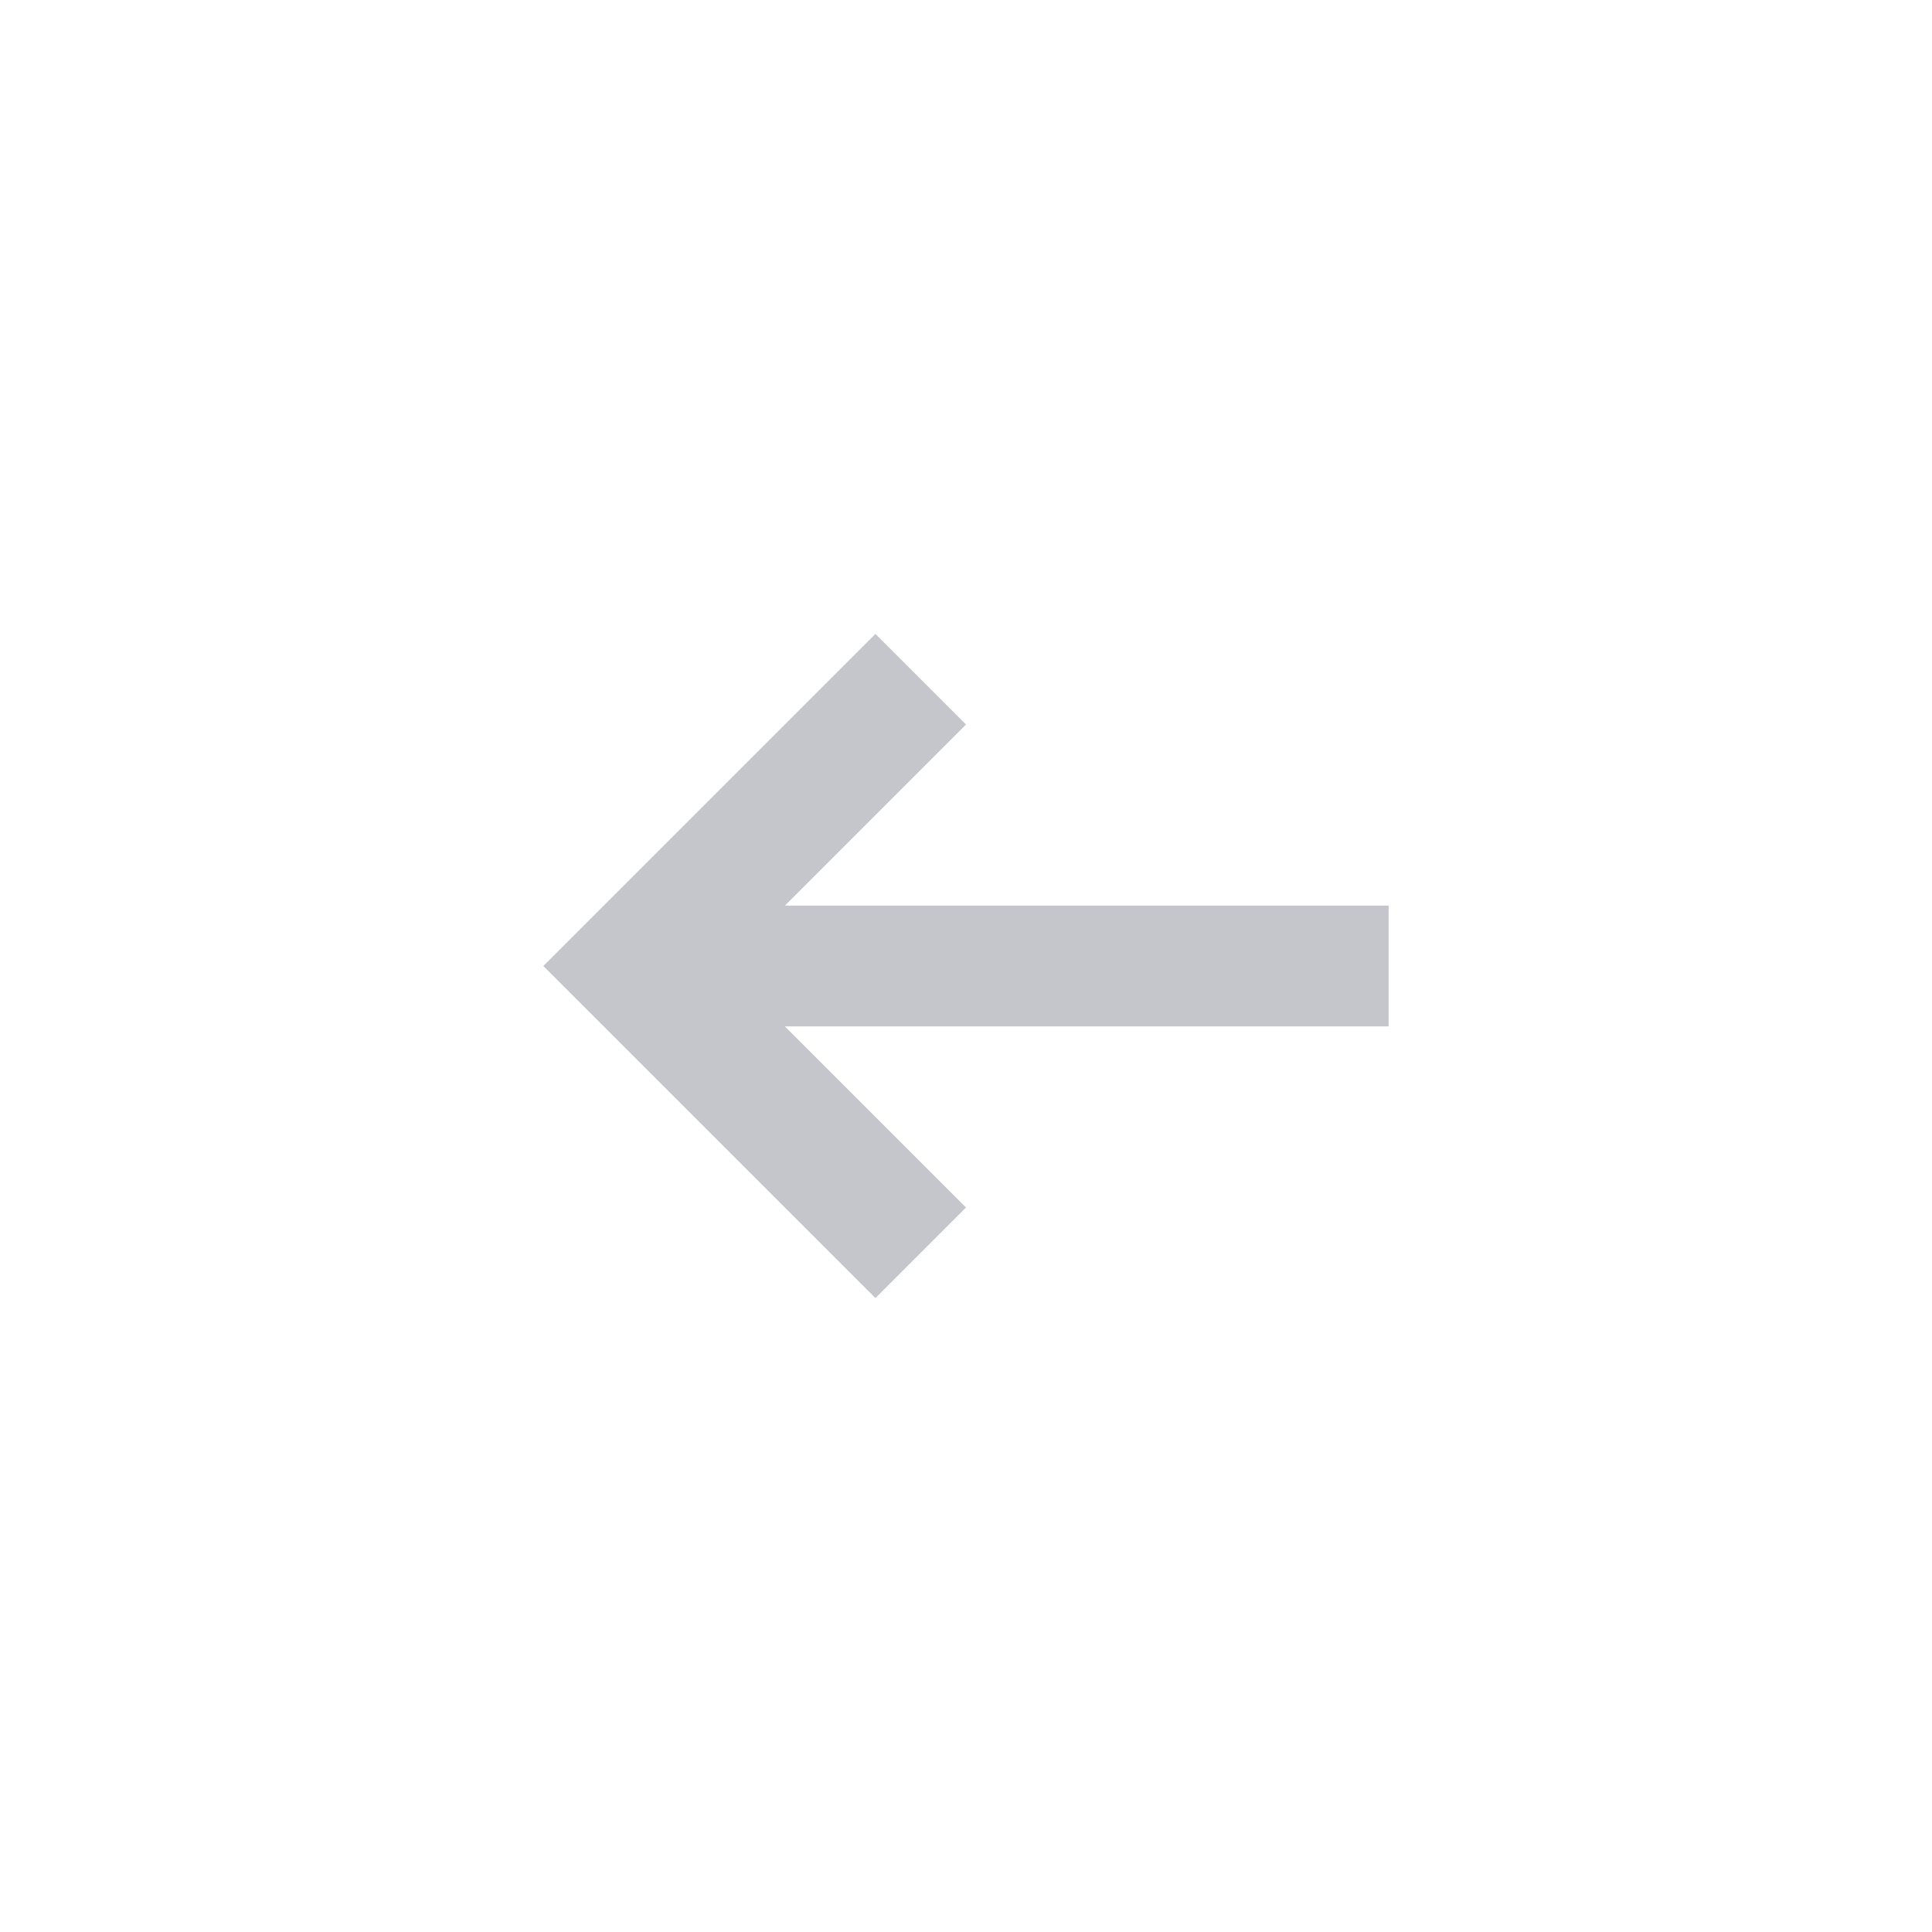 

<svg class="bk-icon" style="fill: #c4c6cc;" viewBox="0 0 32 32" version="1.1" xmlns="http://www.w3.org/2000/svg">

<g>
	<path fill="#c4c6cc" d="M13,15h10v2H13l3,3l-1.5,1.5L9,16l5.5-5.5L16,12L13,15z"></path>
</g>
</svg>
